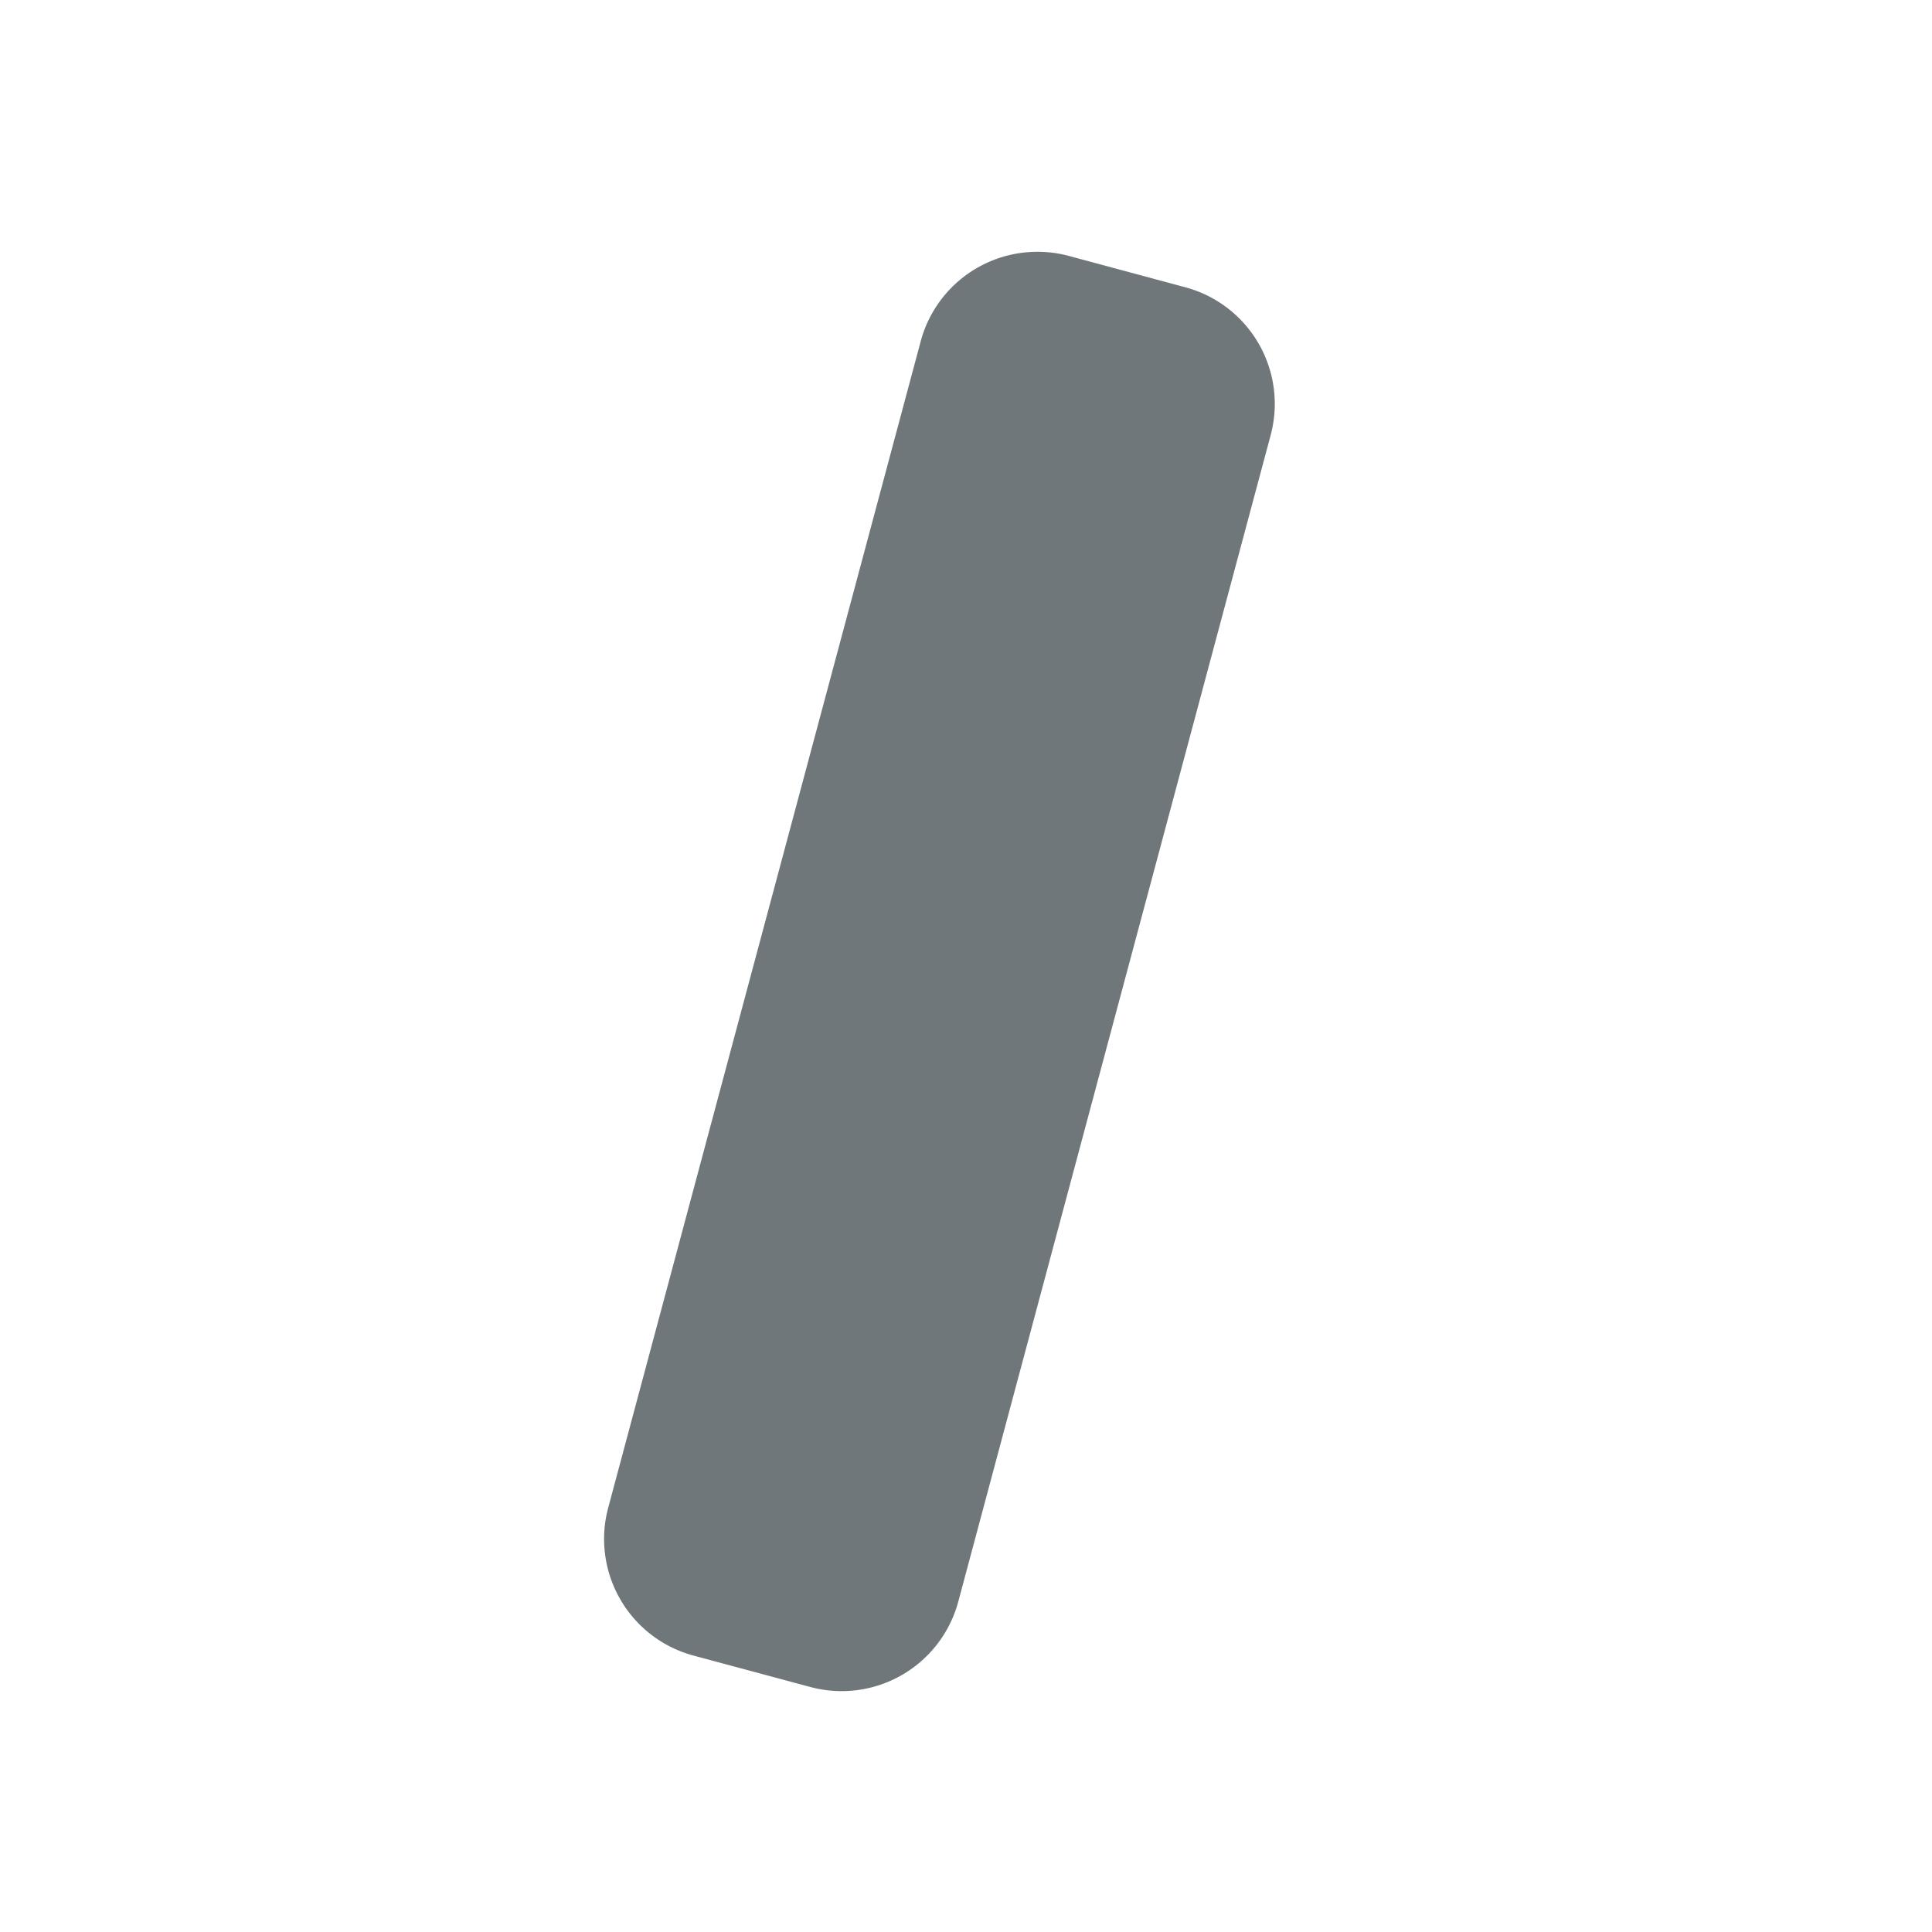 <svg xmlns="http://www.w3.org/2000/svg" width="16" height="16" viewBox="0 0 16 16">
 <defs>
  <style id="current-color-scheme" type="text/css">
   .ColorScheme-Text { color:#6f777b; } .ColorScheme-Highlight { color:#4285f4; }
  </style>
 </defs>
 <path style="fill:currentColor" class="ColorScheme-Text" d="M 8.553 2.086 A 1 1 0 0 0 7.625 2.826 L 5.037 12.486 A 1 1 0 0 0 5.744 13.711 L 6.711 13.971 A 1 1 0 0 0 7.936 13.264 L 10.523 3.604 A 1 1 0 0 0 9.816 2.379 L 8.85 2.119 A 1 1 0 0 0 8.553 2.086 z"/>
</svg>
